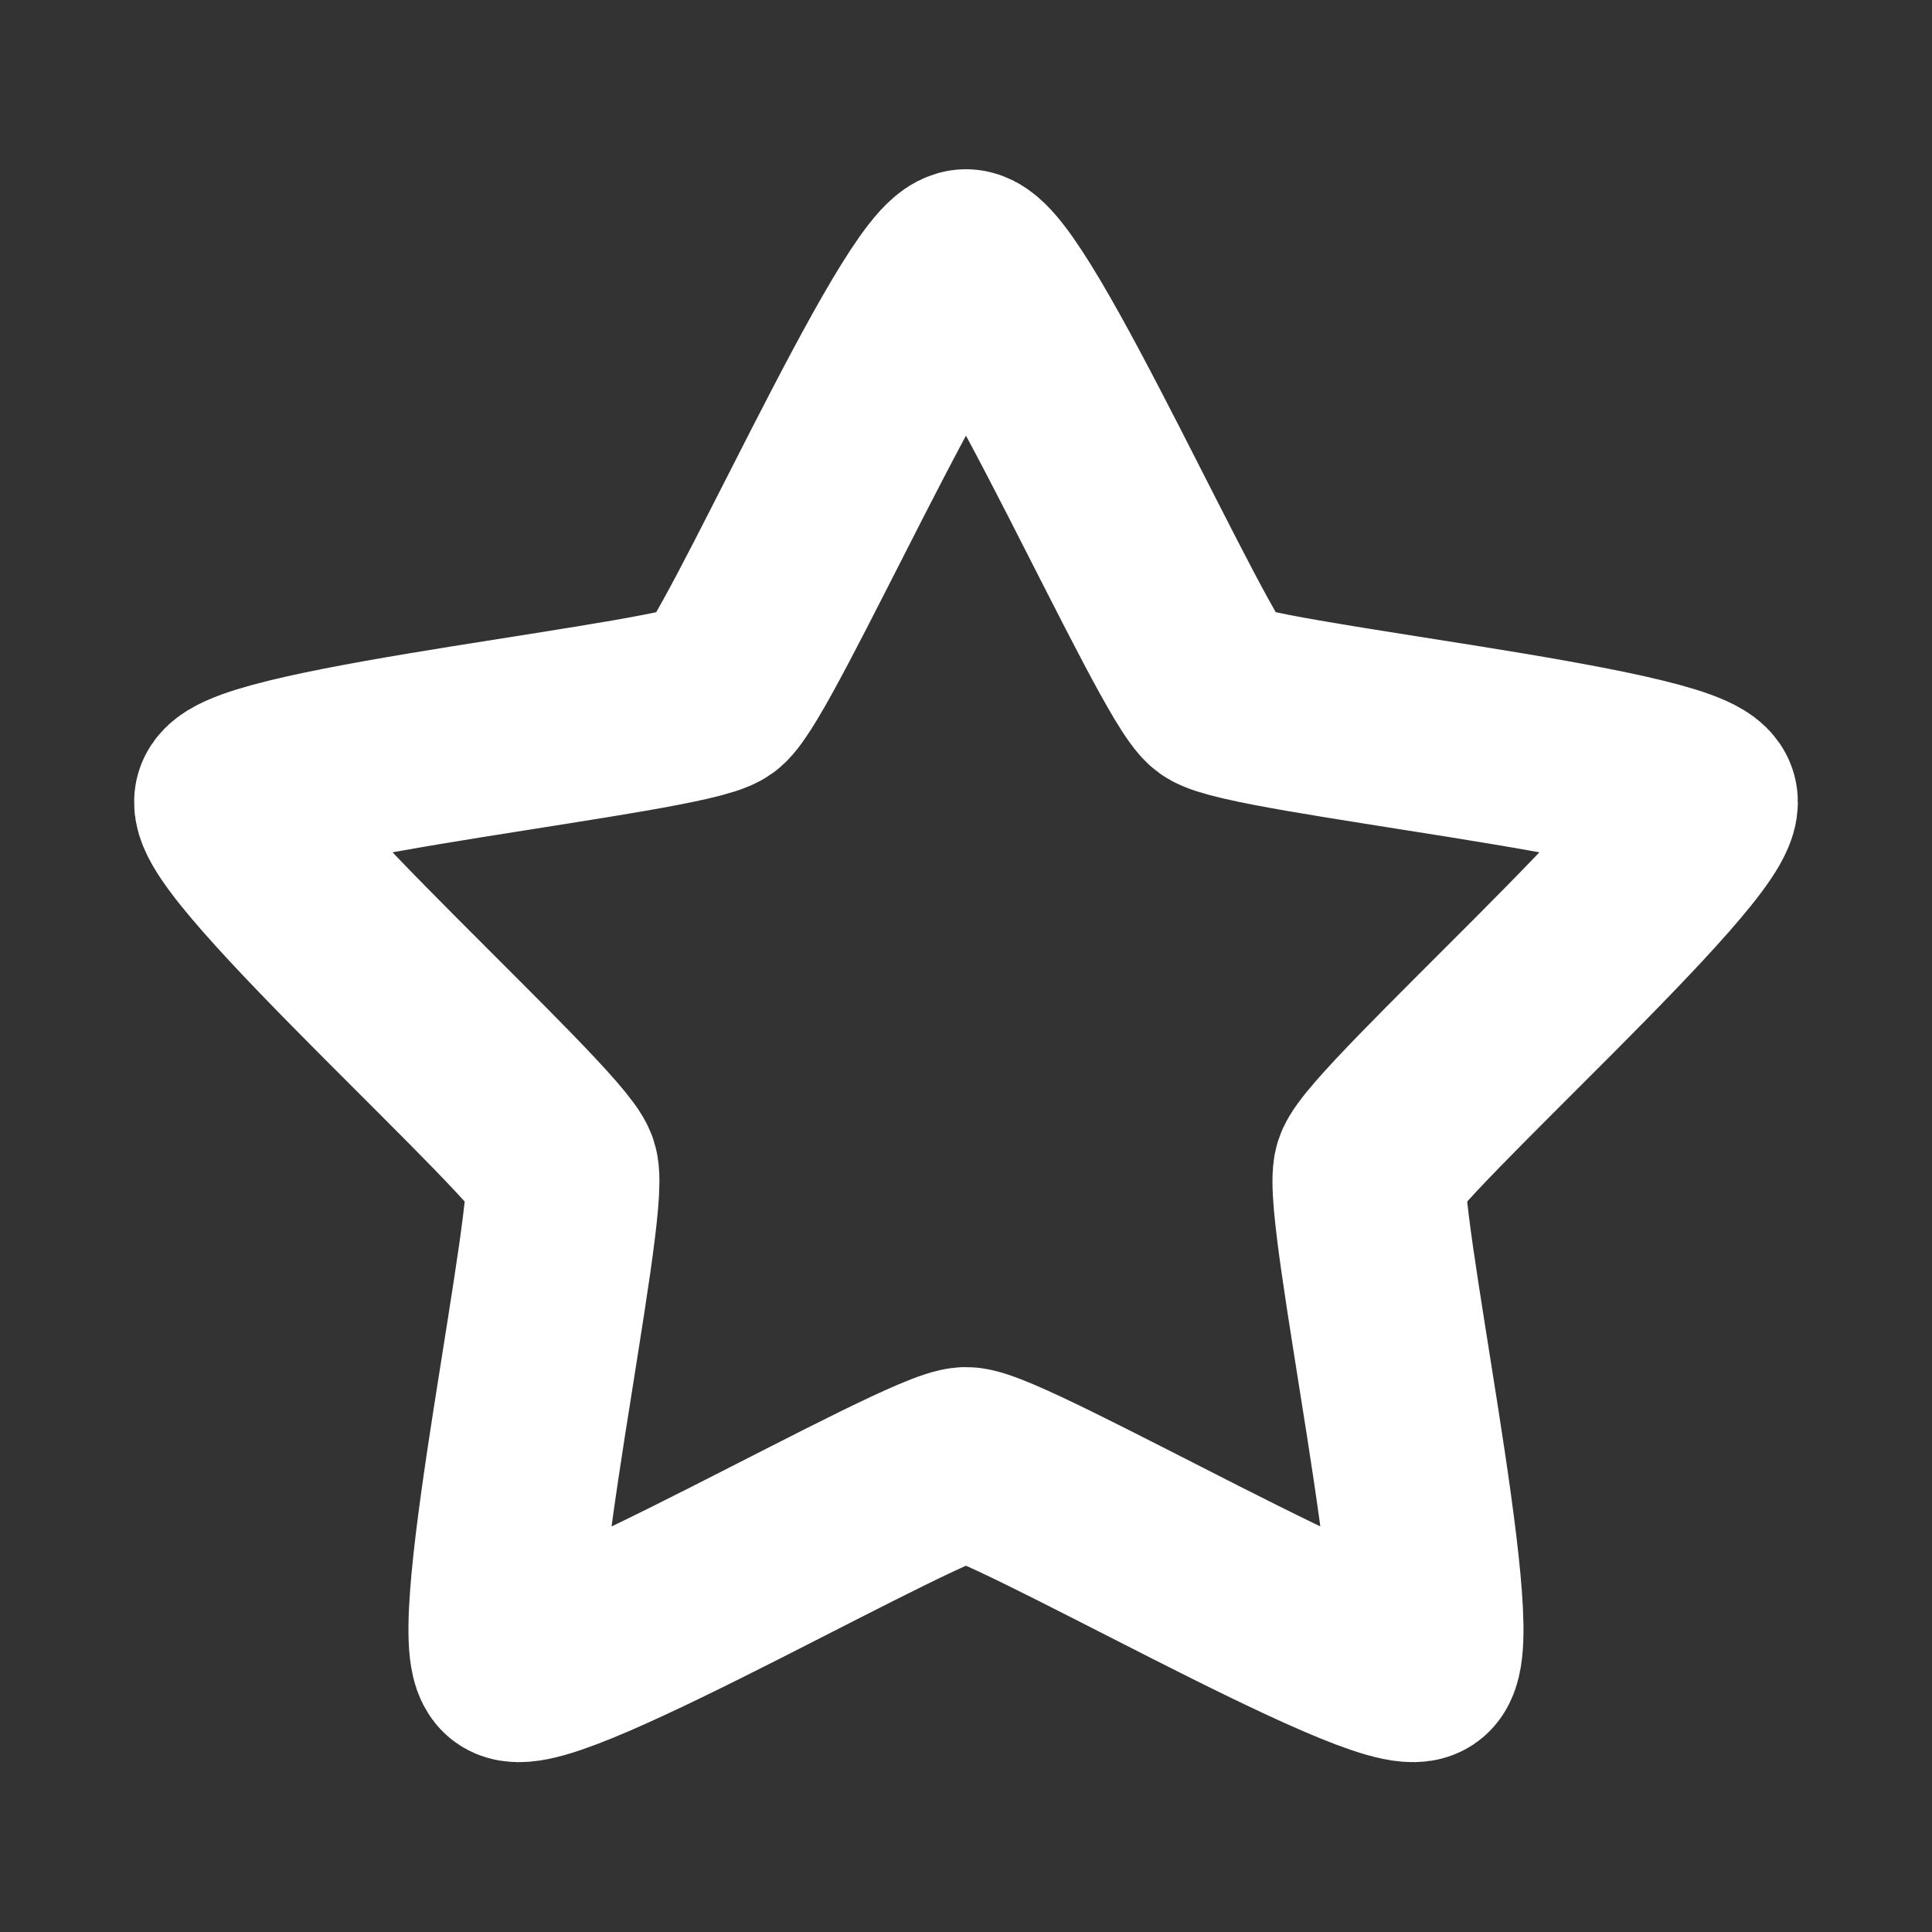 <?xml version="1.0" encoding="UTF-8" standalone="no"?>
<svg
   viewBox="0 0 20 20"
   version="1.1"
   id="svg1"
   sodipodi:docname="star_outline.svg"
   width="20"
   height="20"
   inkscape:version="1.4.2 (ebf0e940d0, 2025-05-08)"
   xmlns:inkscape="http://www.inkscape.org/namespaces/inkscape"
   xmlns:sodipodi="http://sodipodi.sourceforge.net/DTD/sodipodi-0.dtd"
   xmlns="http://www.w3.org/2000/svg"
   xmlns:svg="http://www.w3.org/2000/svg">
  <rect x="0" y="0" width="20" height="20" fill="#333333" stroke="none"/>
  <defs
     id="defs1" />
  <sodipodi:namedview
     id="namedview1"
     pagecolor="#505050"
     bordercolor="#ffffff"
     borderopacity="1"
     inkscape:showpageshadow="0"
     inkscape:pageopacity="0"
     inkscape:pagecheckerboard="1"
     inkscape:deskcolor="#505050"
     showgrid="true"
     inkscape:zoom="19.7"
     inkscape:cx="8.0456853"
     inkscape:cy="8.6548223"
     inkscape:window-width="1920"
     inkscape:window-height="1006"
     inkscape:window-x="0"
     inkscape:window-y="388"
     inkscape:window-maximized="1"
     inkscape:current-layer="svg1">
    <inkscape:grid
       id="grid1"
       units="px"
       originx="0"
       originy="0"
       spacingx="1"
       spacingy="1"
       empcolor="#0099e5"
       empopacity="0.302"
       color="#0099e5"
       opacity="0.149"
       empspacing="5"
       enabled="true"
       visible="true" />
  </sodipodi:namedview>
  <path
     sodipodi:type="star"
     style="fill:none;fill-opacity:1;fill-rule:evenodd;stroke:#ffffff;stroke-width:2;stroke-linecap:round;stroke-linejoin:round;paint-order:stroke fill markers"
     id="path2"
     inkscape:flatsided="false"
     sodipodi:sides="5"
     sodipodi:cx="10"
     sodipodi:cy="10"
     sodipodi:r1="8"
     sodipodi:r2="4.4000001"
     sodipodi:arg1="-1.5707963"
     sodipodi:arg2="-0.9424778"
     inkscape:rounded="0.08"
     inkscape:randomized="0"
     d="m 10,2 c 0.411,0 2.254,4.199 2.586,4.44 0.333,0.242 4.895,0.697 5.022,1.088 0.127,0.391 -3.297,3.441 -3.424,3.832 -0.127,0.391 0.85,4.871 0.518,5.112 C 14.37,16.714 10.411,14.4 10,14.4 9.589,14.4 5.63,16.714 5.298,16.472 4.965,16.231 5.942,11.751 5.815,11.36 5.688,10.969 2.265,7.919 2.392,7.528 2.519,7.137 7.081,6.682 7.414,6.44 7.746,6.199 9.589,2 10,2 Z"
     transform="matrix(1,0,0,1,-1.4523154e-4,0.752)"
     inkscape:label="Star" />
</svg>
